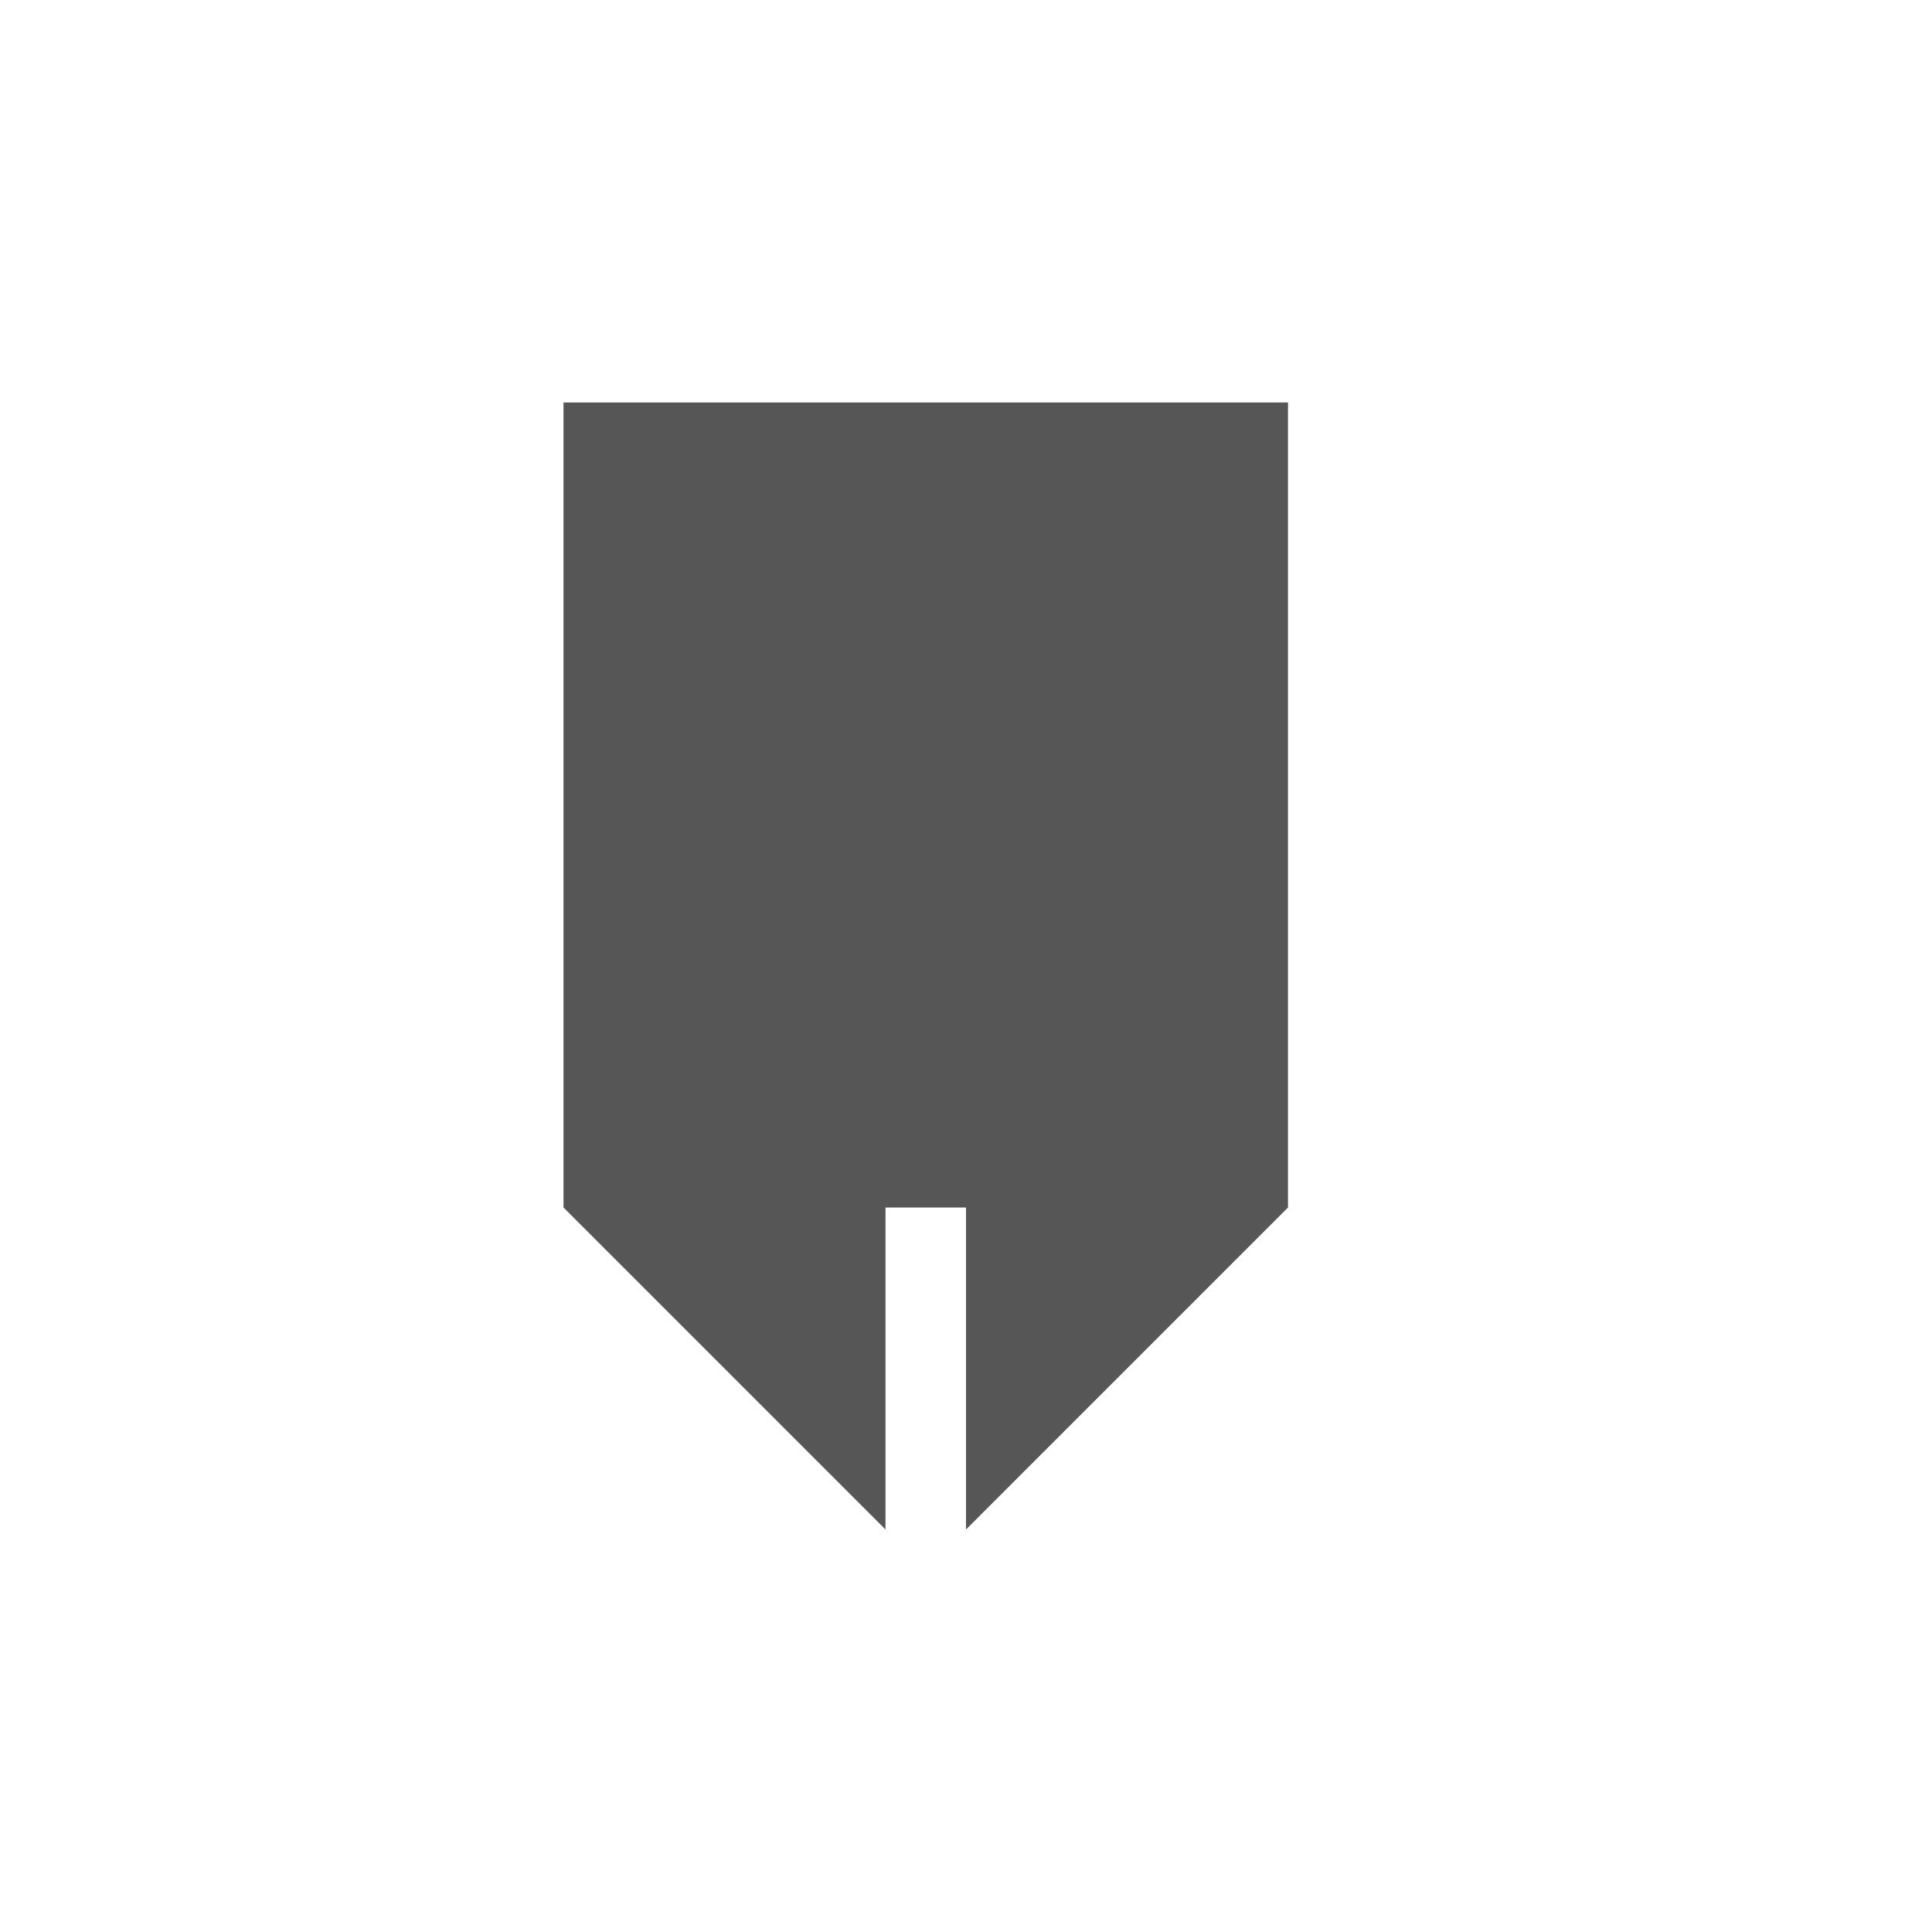 <svg xmlns="http://www.w3.org/2000/svg" width="24" height="24"><defs><style id="current-color-scheme" type="text/css"></style></defs><path d="M7 5v10l4 4v-4h1v4l4-4V5H7z" fill="currentColor" color="#565656"/></svg>